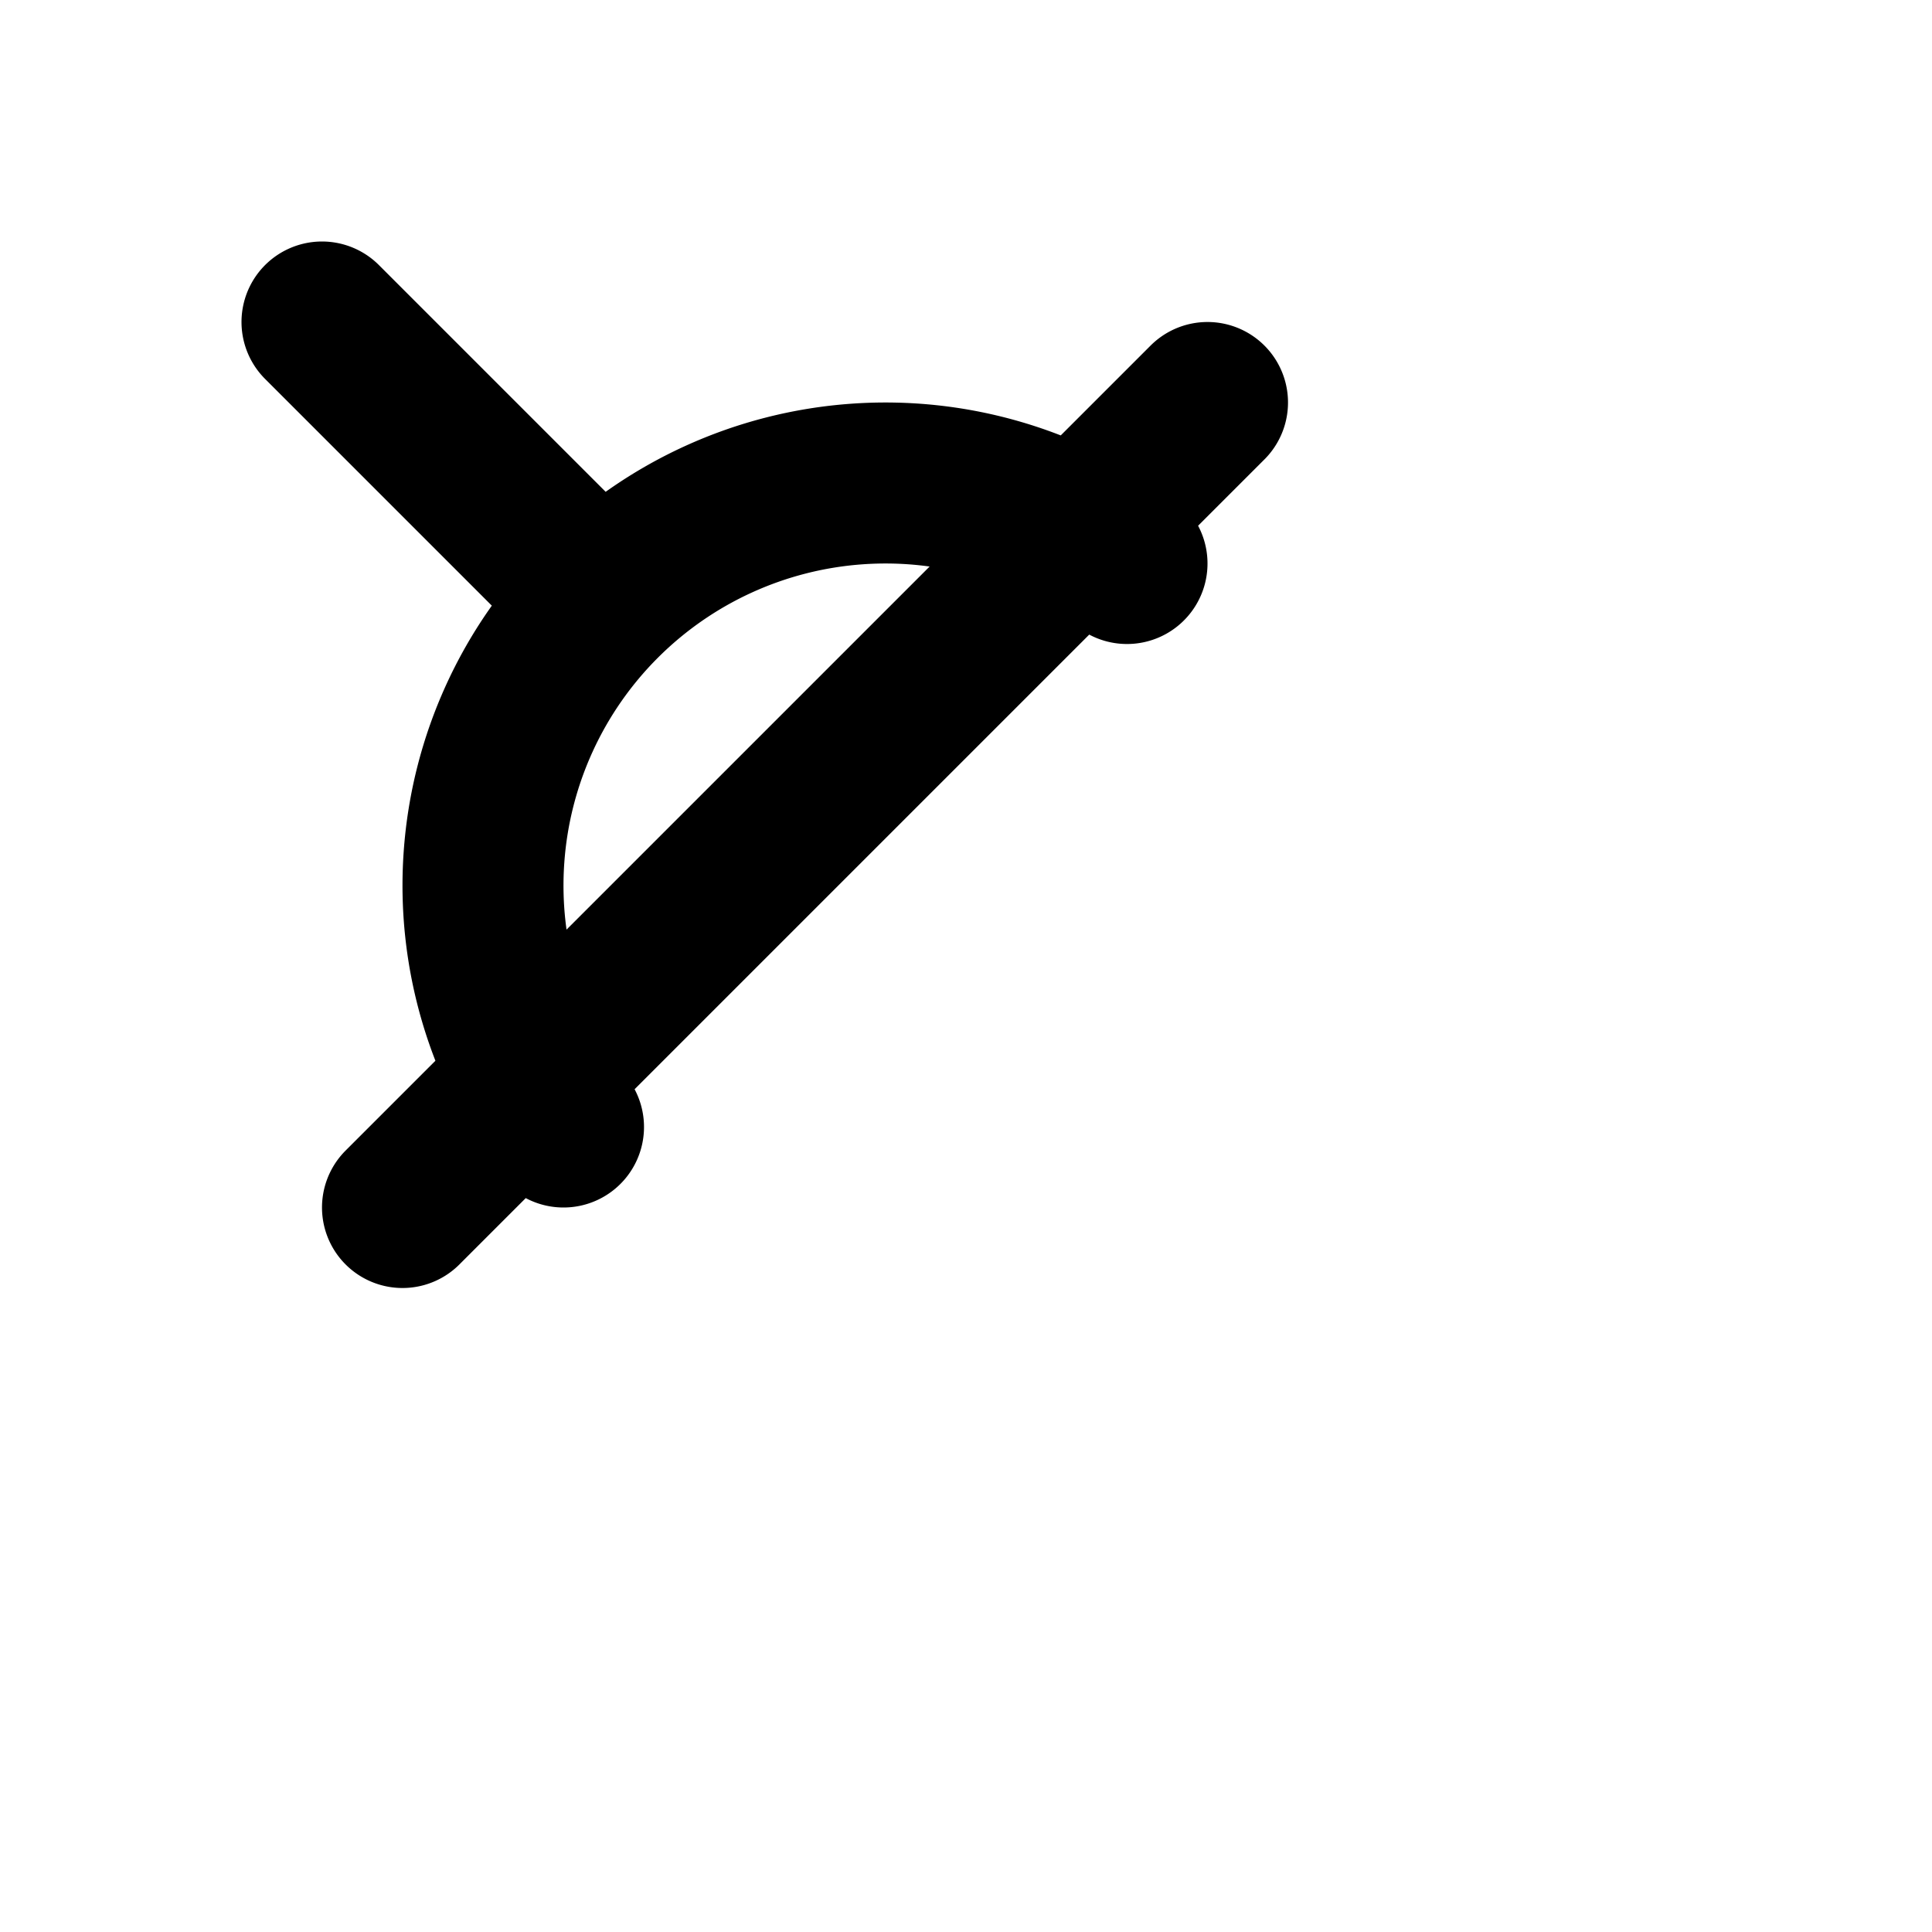 <svg xmlns="http://www.w3.org/2000/svg" width="24" height="24" fill="none" stroke="currentColor" stroke-linecap="round" stroke-linejoin="round" stroke-width="2" viewBox="0 0 24 24"><path d="m4 4 3 3m7 0a5 5 0 0 0-7 7m8-9L5 15m15-4"/></svg>